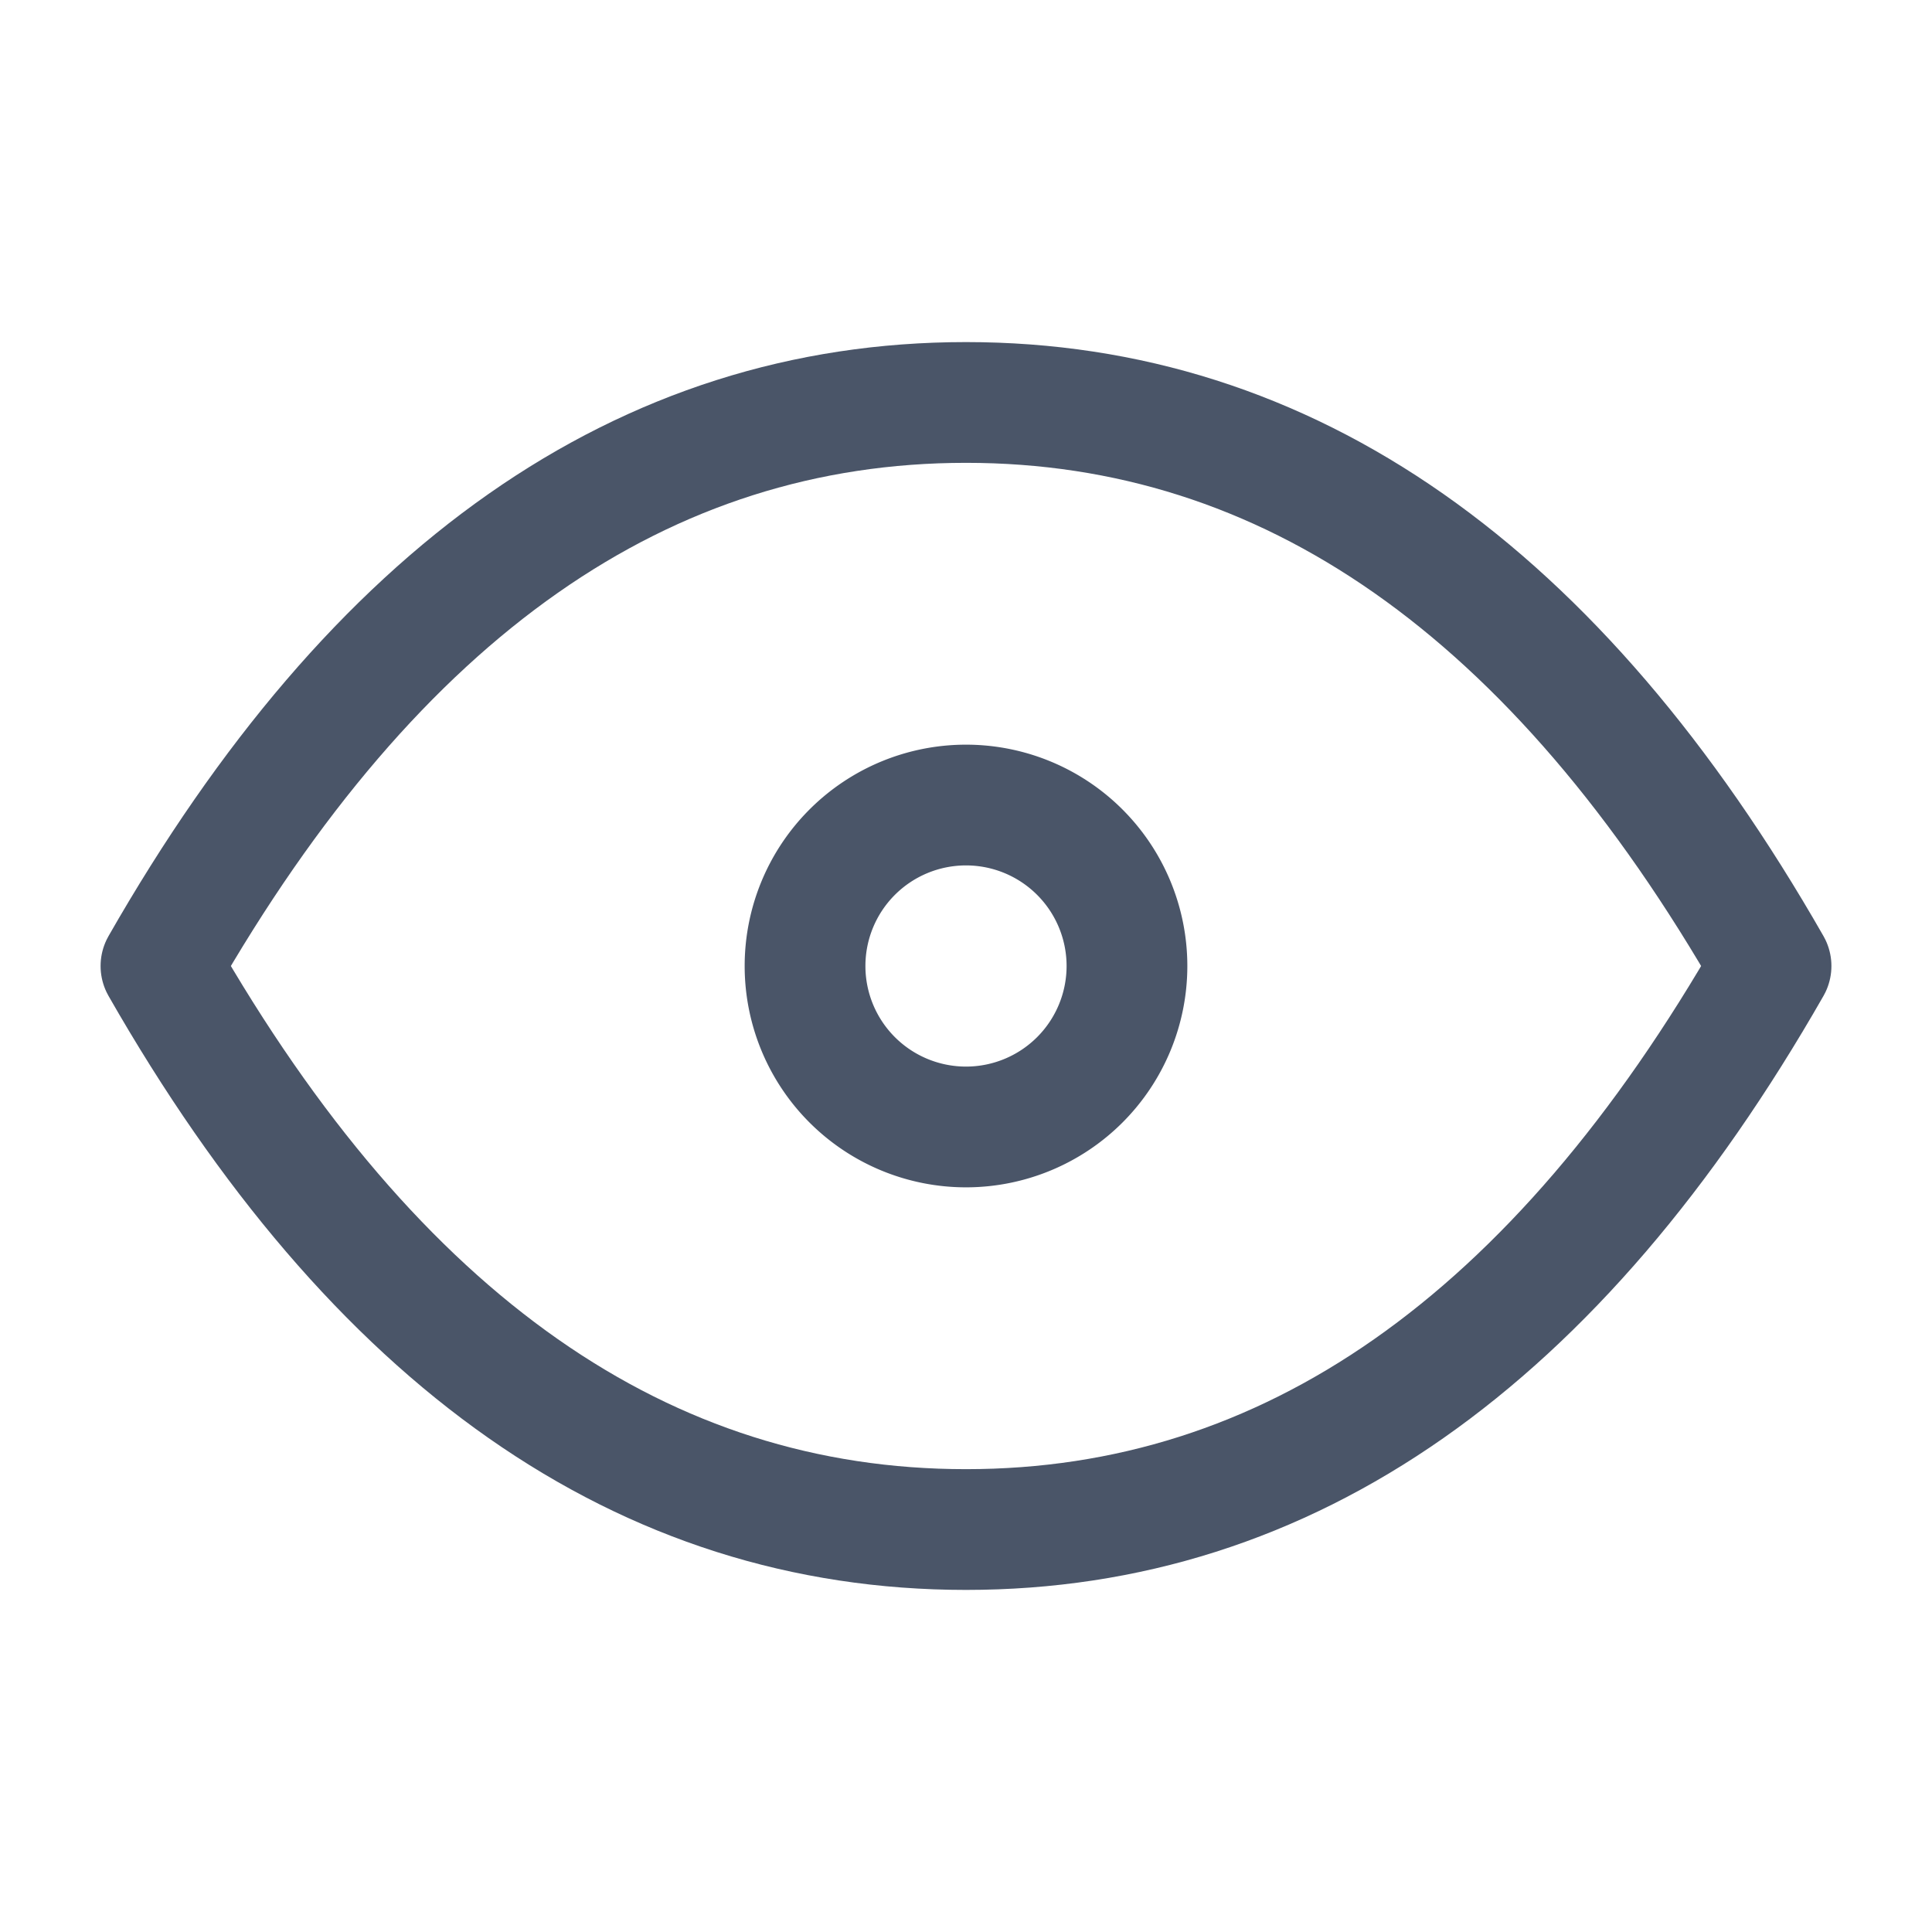 <svg width="16" height="16" fill="none"><path d="M8 9.333a1.333 1.333 0 100-2.666 1.333 1.333 0 000 2.666z" stroke="#4A5568" stroke-linecap="round" stroke-linejoin="round"></path><path d="M14.667 8c-1.778 3.111-4 4.667-6.667 4.667S3.11 11.11 1.333 8c1.778-3.111 4-4.667 6.667-4.667S12.889 4.89 14.667 8z" stroke="#4A5568" stroke-linecap="round" stroke-linejoin="round"></path></svg>